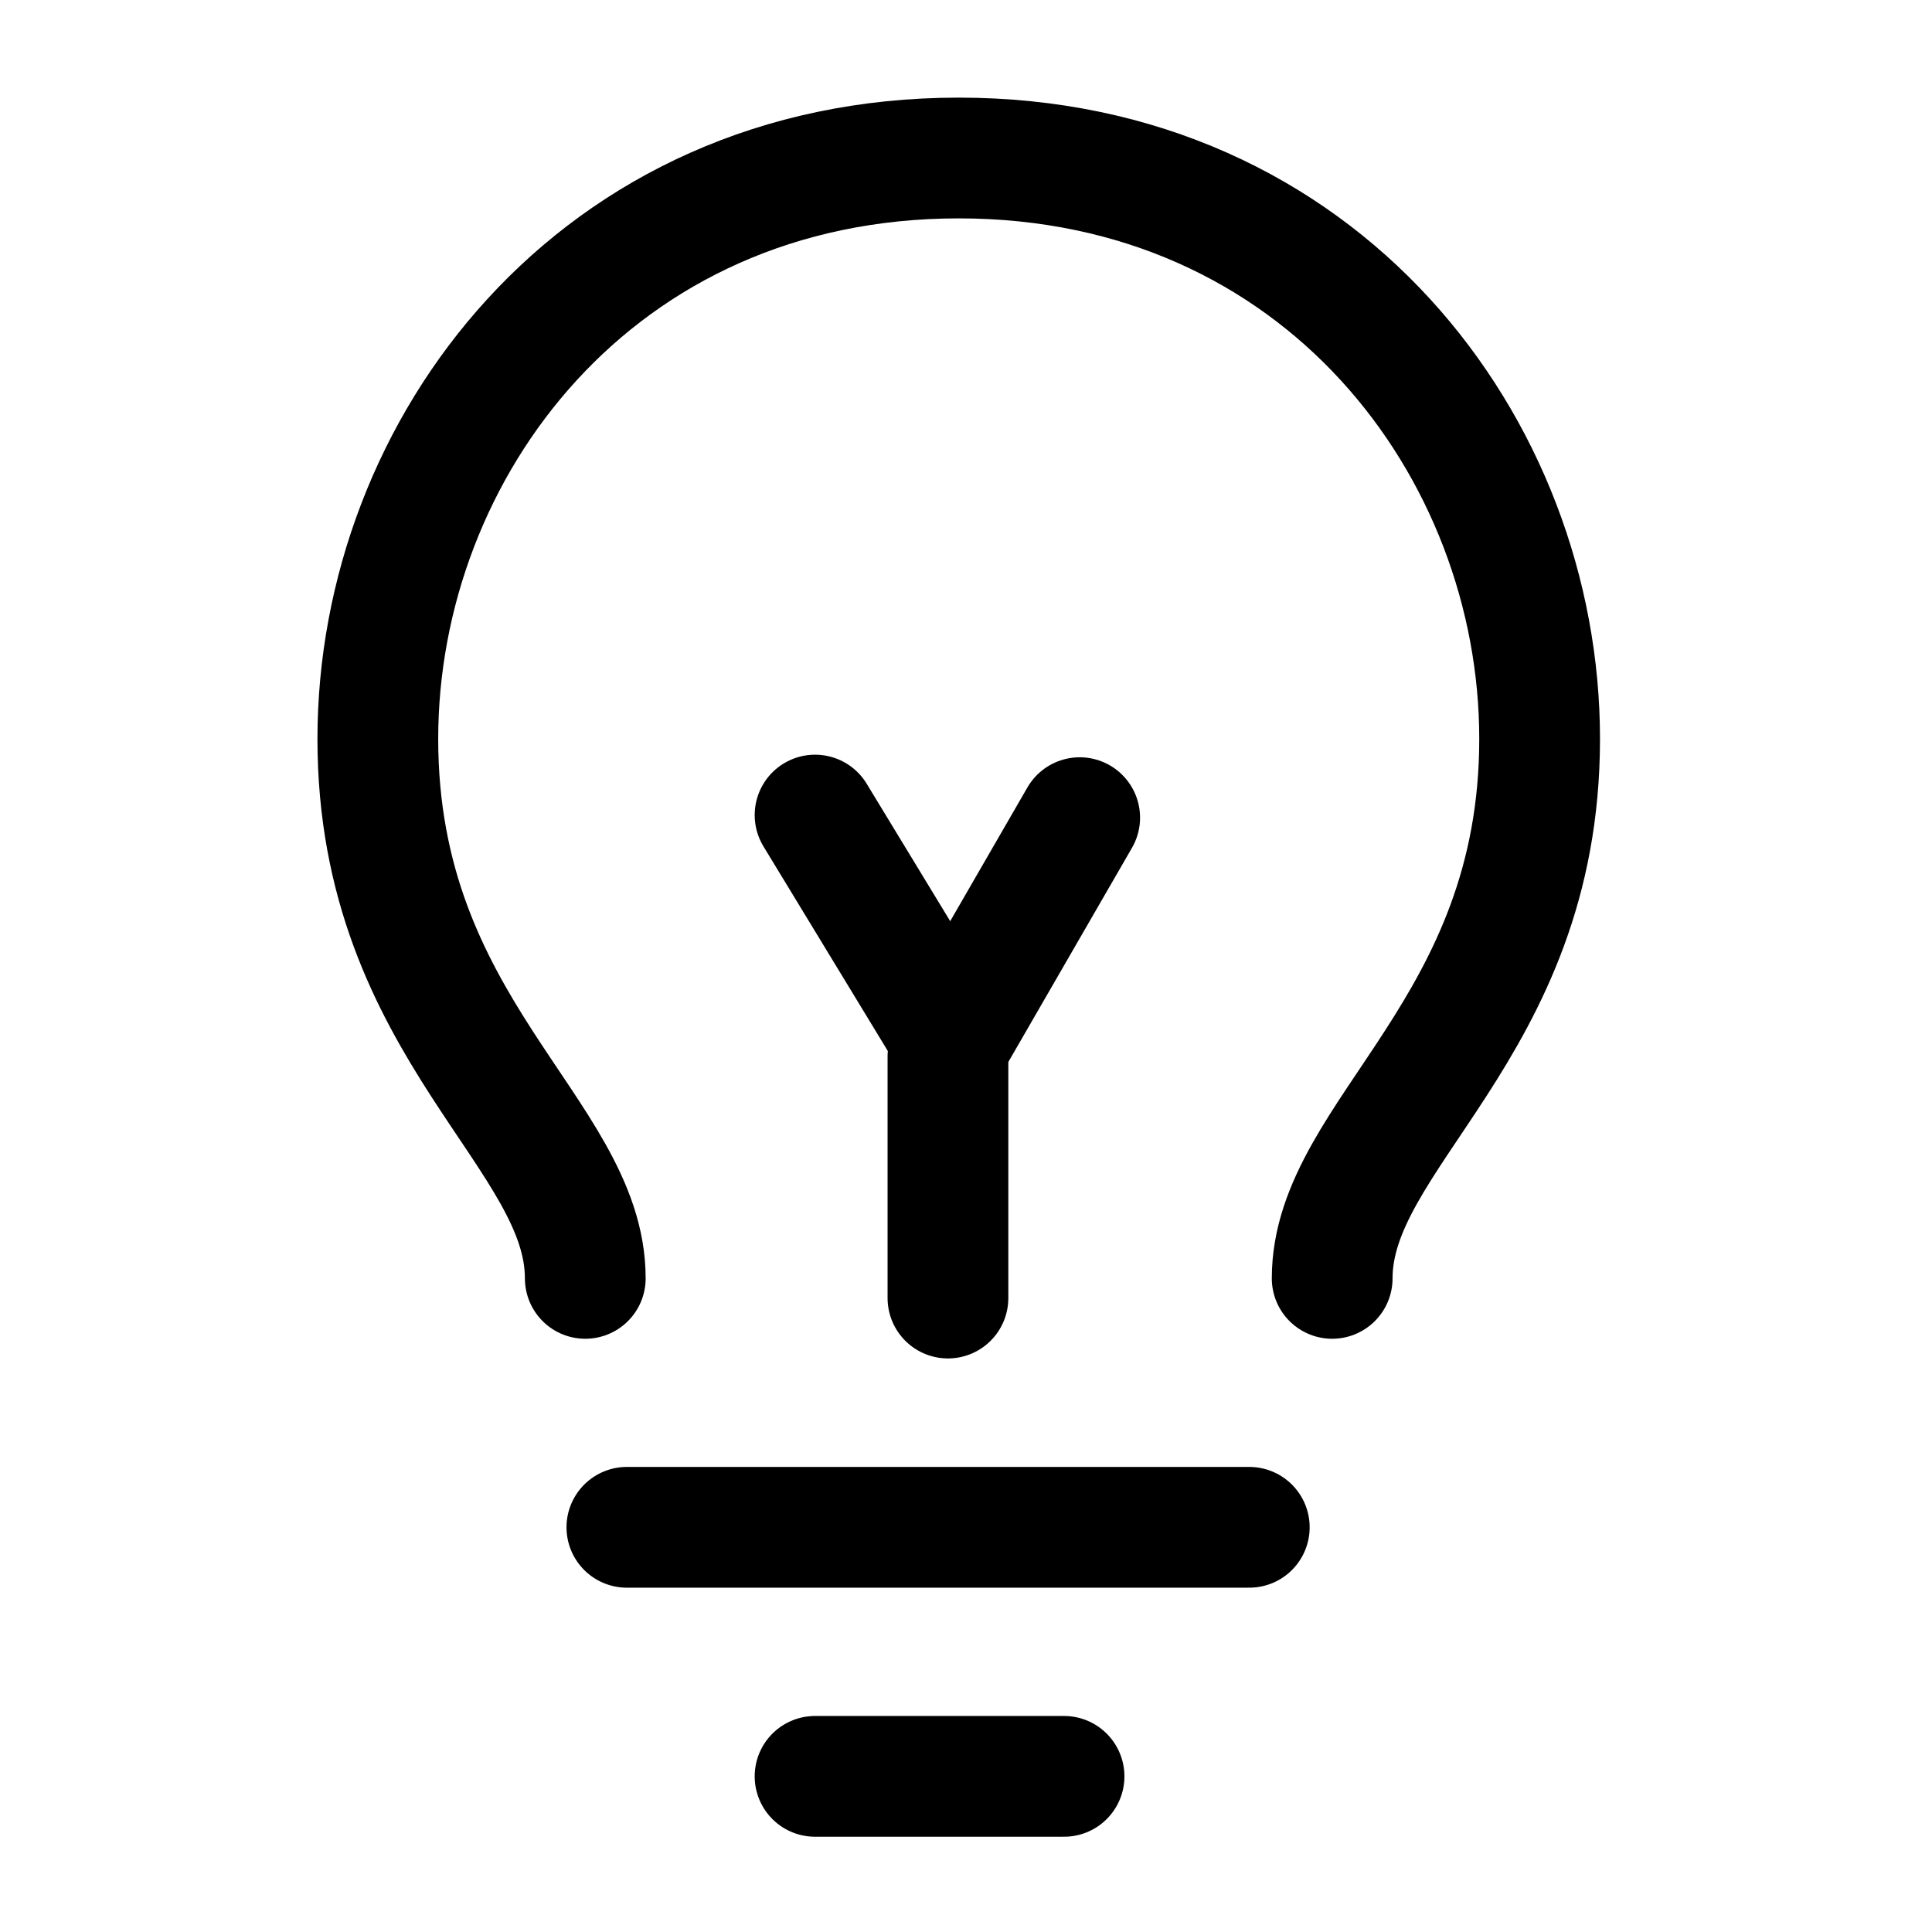 <svg width="32" height="32" viewBox="0 0 32 32" fill="none" xmlns="http://www.w3.org/2000/svg">
<path d="M9.694 21.174C9.694 18.768 6.258 17.05 6.258 12.239C6.258 7.428 9.866 2.617 15.88 2.617C21.893 2.617 25.501 7.428 25.501 12.239C25.501 17.05 22.065 18.768 22.065 21.174" stroke="black" stroke-width="2" stroke-linecap="round" stroke-linejoin="round"/>
<path d="M10.383 25.297H20.692" stroke="black" stroke-width="2" stroke-linecap="round"/>
<path d="M15.701 17.5L15.701 21.5" stroke="black" stroke-width="2" stroke-linecap="round"/>
<path d="M13.5 29.422H17.624" stroke="black" stroke-width="2" stroke-linecap="round"/>
<path d="M13.5 13.5L15.642 17.024" stroke="black" stroke-width="2" stroke-linecap="round"/>
<path d="M17.883 13.543L15.821 17.114" stroke="black" stroke-width="2" stroke-linecap="round"/>
</svg>
